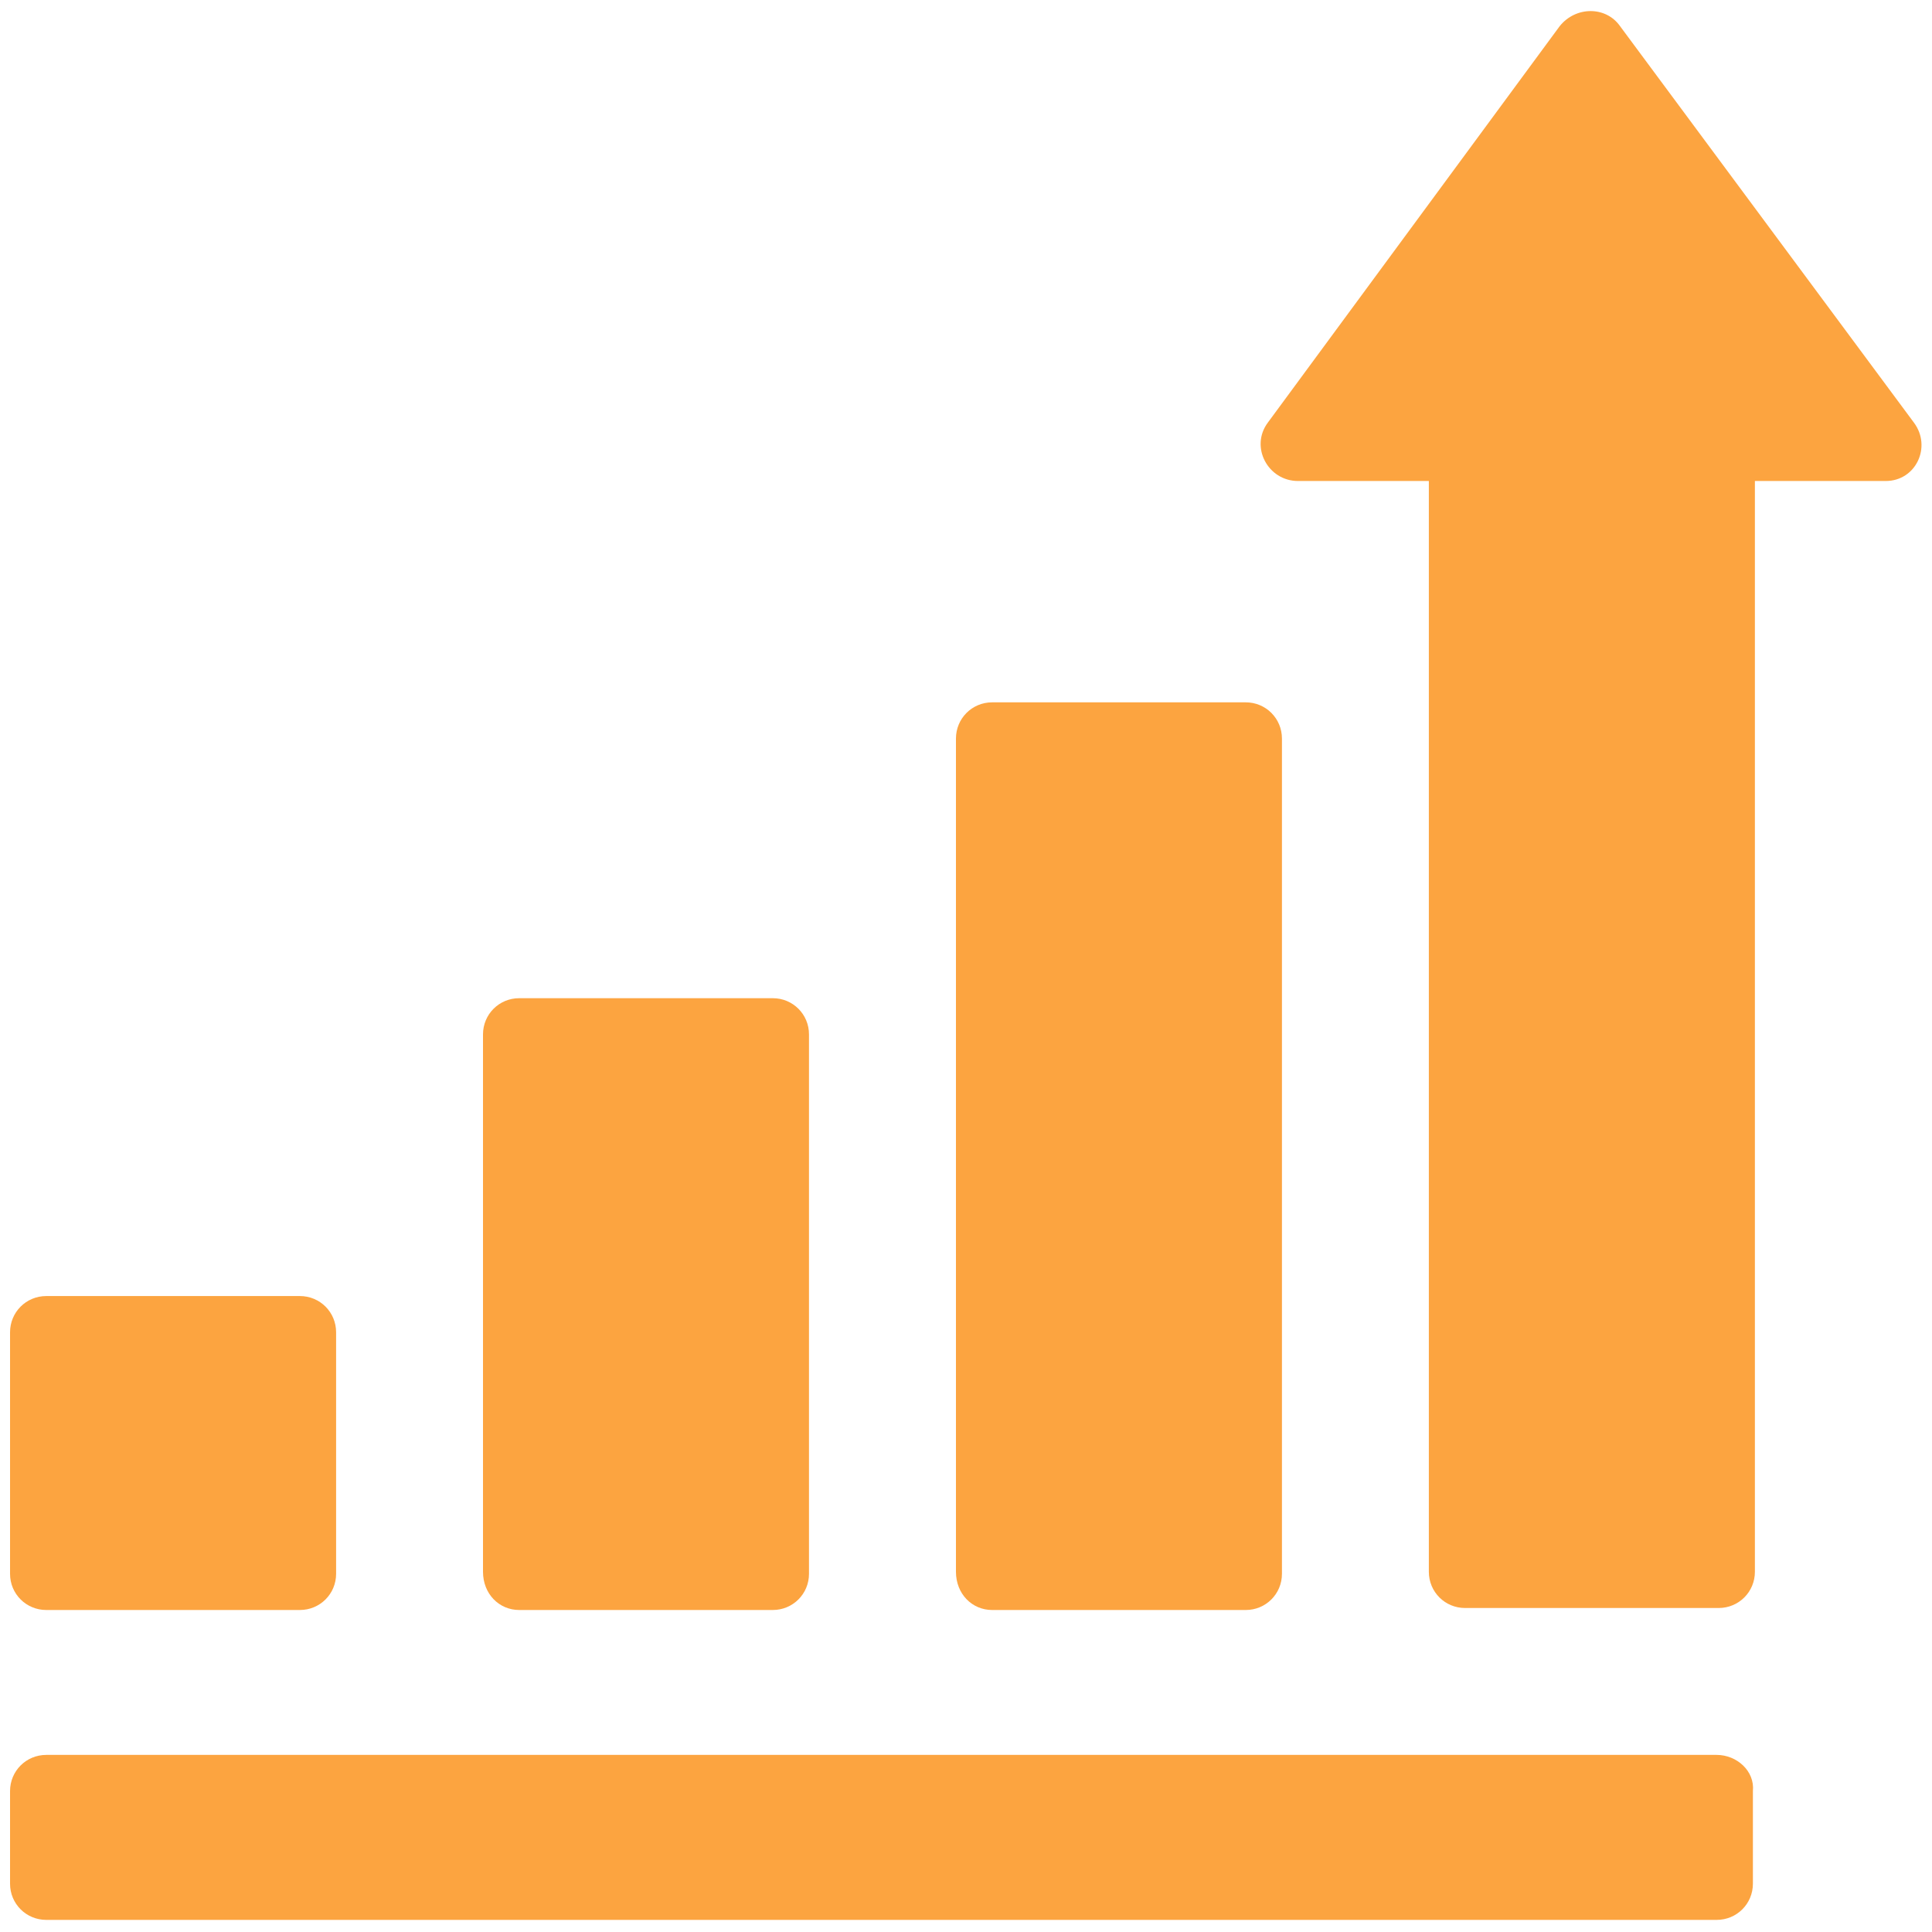 <svg width="30" height="30" viewBox="0 0 30 30" fill="none" xmlns="http://www.w3.org/2000/svg">
<path d="M0.719 25H4.656C4.969 25 5.219 24.75 5.219 24.438V20.688C5.219 20.375 4.969 20.125 4.656 20.125H0.719C0.406 20.125 0.156 20.375 0.156 20.688V24.438C0.156 24.75 0.406 25 0.719 25Z" fill="#FCA440"/>
<path d="M26.656 27.25H0.719C0.406 27.25 0.156 27.5 0.156 27.812V29.25C0.156 29.562 0.406 29.812 0.719 29.812H26.656C26.969 29.812 27.219 29.562 27.219 29.25V27.812C27.25 27.5 26.969 27.25 26.656 27.25Z" fill="#FCA440"/>
<path d="M8.062 25H12C12.312 25 12.562 24.75 12.562 24.438V16.062C12.562 15.75 12.312 15.5 12 15.5H8.062C7.75 15.5 7.5 15.75 7.5 16.062V24.406C7.5 24.75 7.75 25 8.062 25Z" fill="#FCA440"/>
<path d="M15.406 25H19.344C19.656 25 19.906 24.75 19.906 24.438V11.469C19.906 11.156 19.656 10.906 19.344 10.906H15.406C15.094 10.906 14.844 11.156 14.844 11.469V24.406C14.844 24.75 15.094 25 15.406 25Z" fill="#FCA440"/>
<path d="M29.719 6.562L25.156 0.406C24.937 0.094 24.469 0.094 24.219 0.406L19.687 6.562C19.406 6.938 19.687 7.469 20.156 7.469H22.187V24.406C22.187 24.719 22.437 24.969 22.75 24.969H26.687C27 24.969 27.25 24.719 27.25 24.406V7.469H29.281C29.75 7.469 30 6.938 29.719 6.562Z" fill="#FCA440"/>
</svg>
